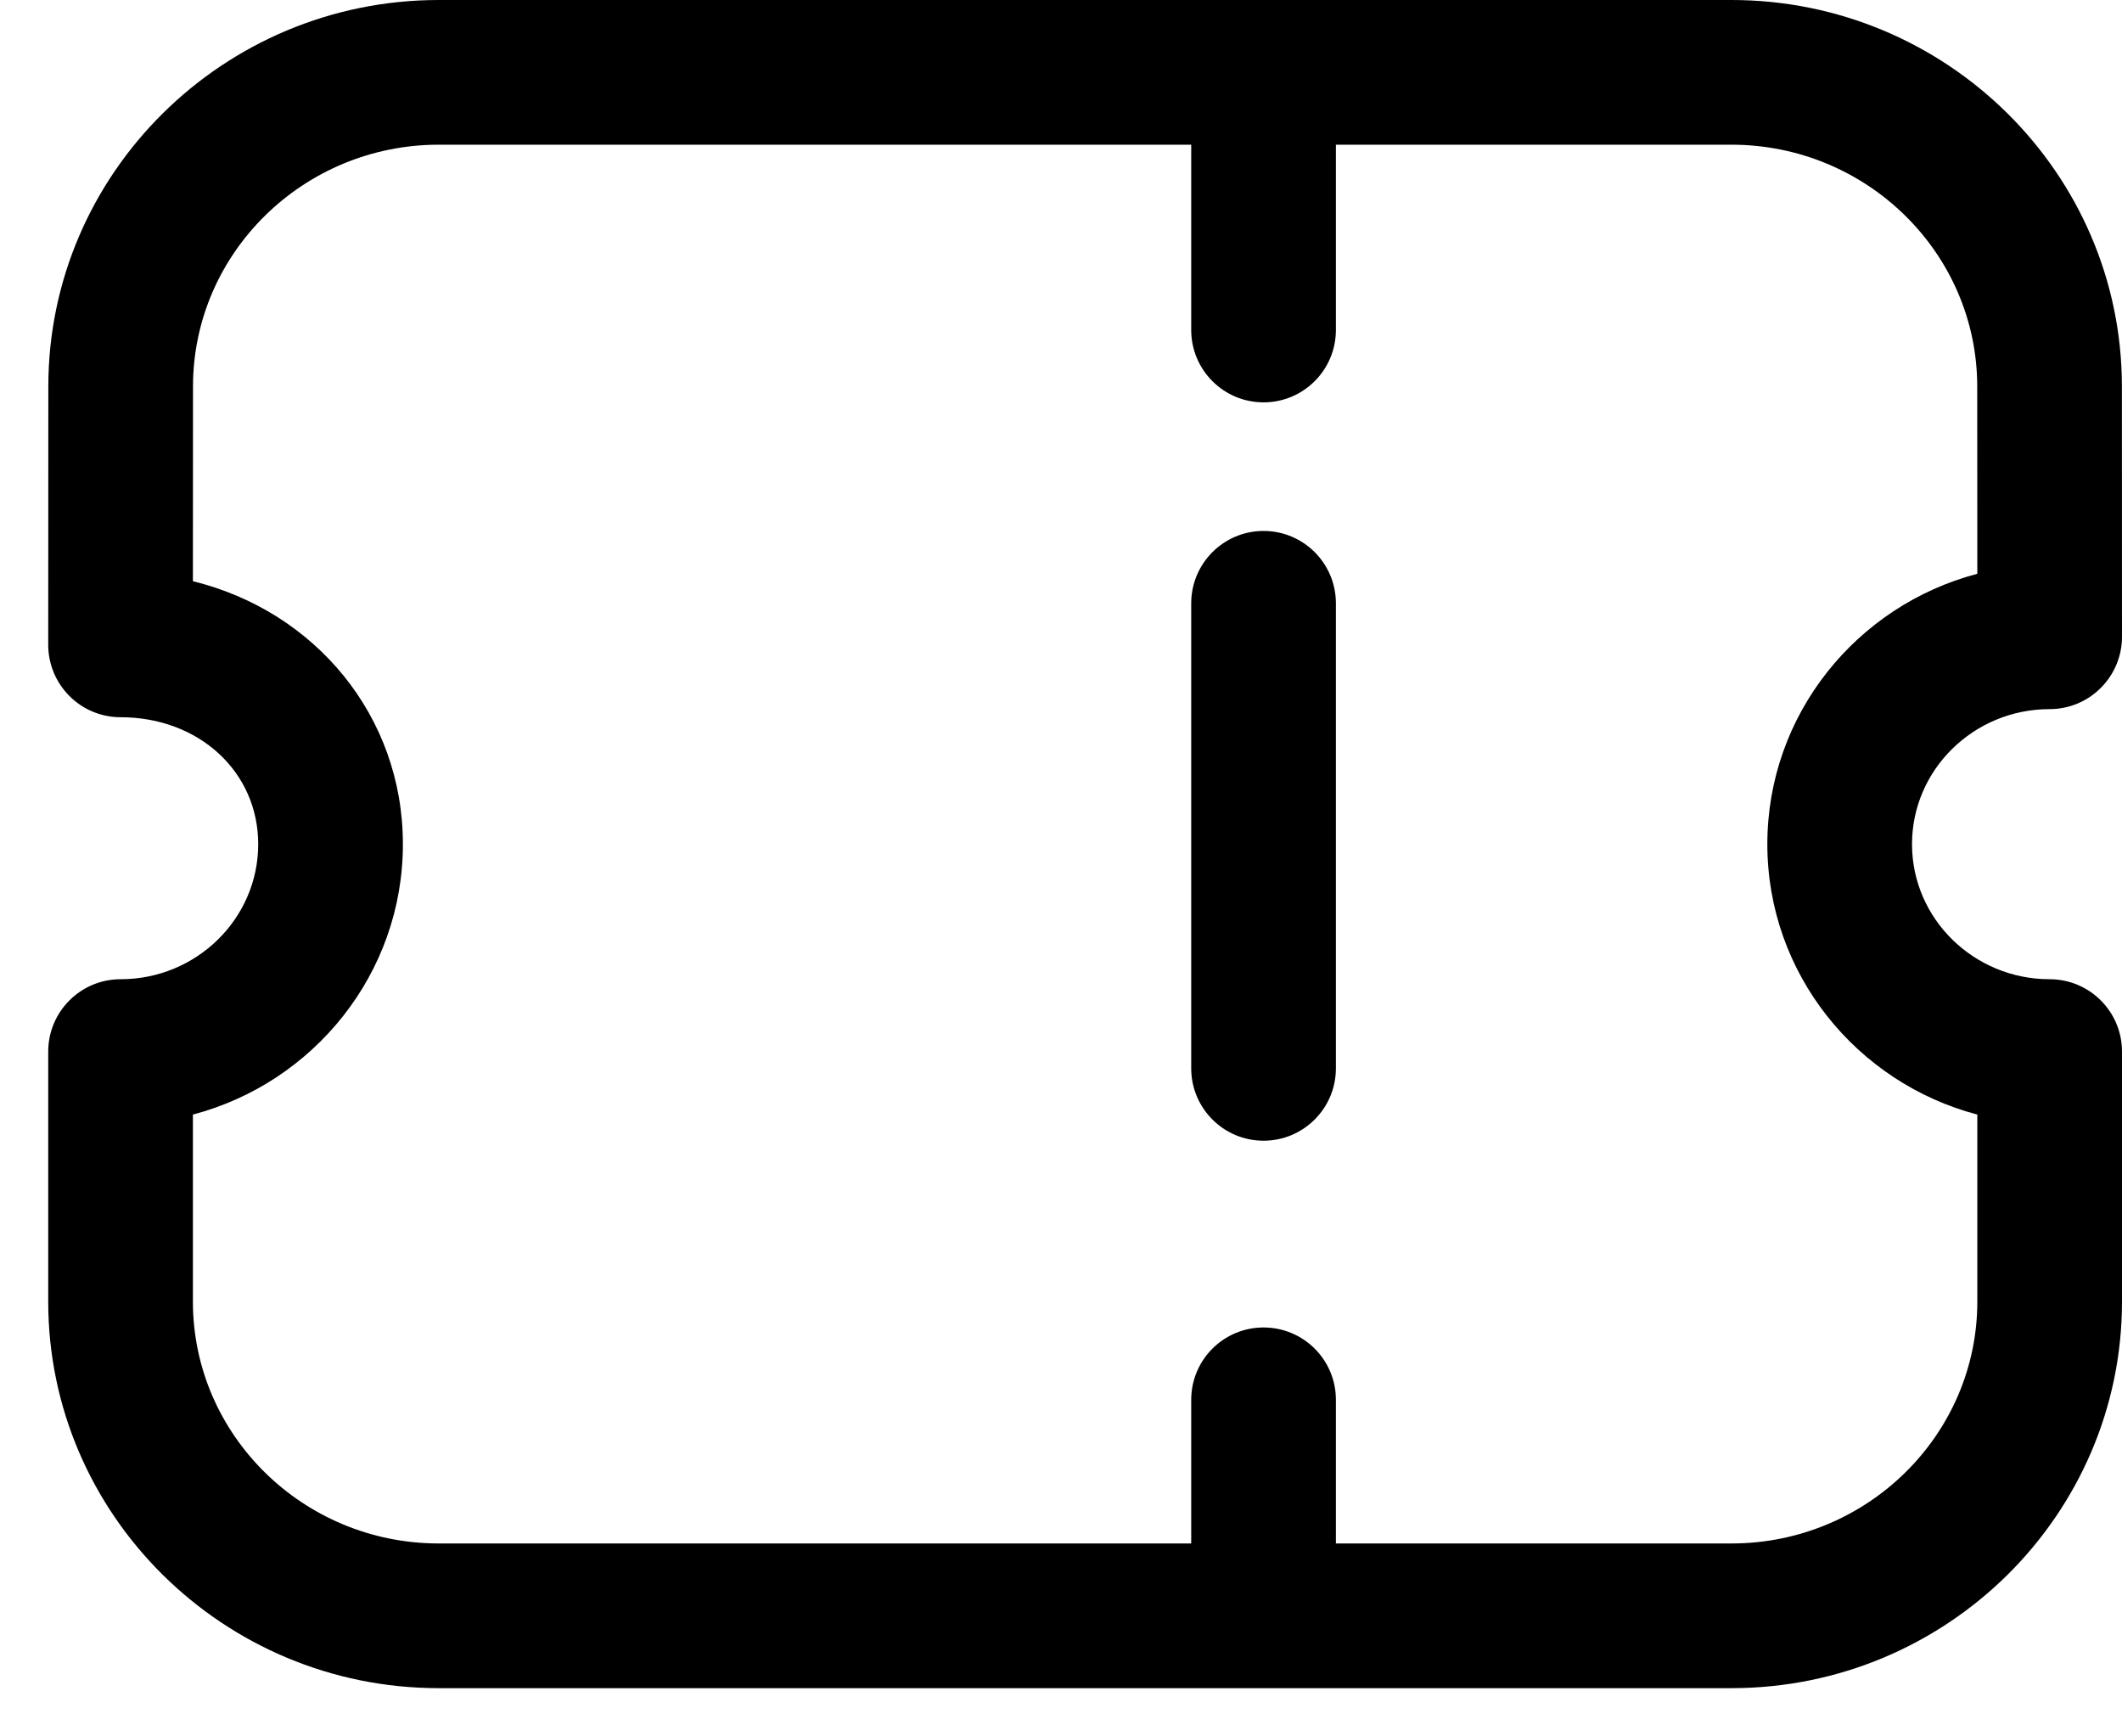<svg width="22" height="18" viewBox="0 0 22 18" fill="none" xmlns="http://www.w3.org/2000/svg">
<path fill-rule="evenodd" clip-rule="evenodd" d="M13.1 4.171C12.686 4.171 12.35 3.835 12.35 3.421V1C12.35 0.586 12.686 0.25 13.1 0.25C13.514 0.25 13.85 0.586 13.85 1V3.421C13.85 3.835 13.514 4.171 13.1 4.171Z" fill="black"/>
<path fill-rule="evenodd" clip-rule="evenodd" d="M13.1 17.284C12.686 17.284 12.35 16.948 12.35 16.534V14.511C12.35 14.096 12.686 13.761 13.1 13.761C13.514 13.761 13.85 14.096 13.85 14.511V16.534C13.85 16.948 13.514 17.284 13.1 17.284Z" fill="black"/>
<path fill-rule="evenodd" clip-rule="evenodd" d="M13.1 11.825C12.686 11.825 12.35 11.489 12.35 11.075V6.254C12.35 5.84 12.686 5.504 13.1 5.504C13.514 5.504 13.85 5.84 13.85 6.254V11.075C13.85 11.489 13.514 11.825 13.1 11.825Z" fill="black"/>
<path fill-rule="evenodd" clip-rule="evenodd" d="M2 11.554V13.493C2 14.875 3.143 16 4.548 16H17.952C19.357 16 20.5 14.875 20.5 13.493V11.554C19.249 11.225 18.323 10.093 18.323 8.751C18.323 7.408 19.248 6.277 20.5 5.948L20.499 4.007C20.499 2.625 19.356 1.5 17.951 1.5H4.549C3.144 1.5 2.001 2.625 2.001 4.007L2 6.025C3.267 6.336 4.177 7.422 4.177 8.751C4.177 10.093 3.251 11.225 2 11.554ZM17.952 17.5H4.548C2.316 17.5 0.5 15.702 0.5 13.493V10.901C0.5 10.487 0.836 10.151 1.25 10.151C2.037 10.151 2.677 9.523 2.677 8.751C2.677 8.001 2.063 7.435 1.25 7.435C1.051 7.435 0.86 7.356 0.72 7.215C0.579 7.075 0.5 6.883 0.5 6.685L0.501 4.007C0.501 1.798 2.317 -0 4.549 -0H17.951C20.183 -0 21.999 1.798 21.999 4.007L22 6.601C22 6.799 21.921 6.991 21.78 7.131C21.64 7.272 21.449 7.351 21.25 7.351C20.463 7.351 19.823 7.979 19.823 8.751C19.823 9.523 20.463 10.151 21.25 10.151C21.664 10.151 22 10.487 22 10.901V13.493C22 15.702 20.184 17.5 17.952 17.5Z" fill="black"/>
</svg>
